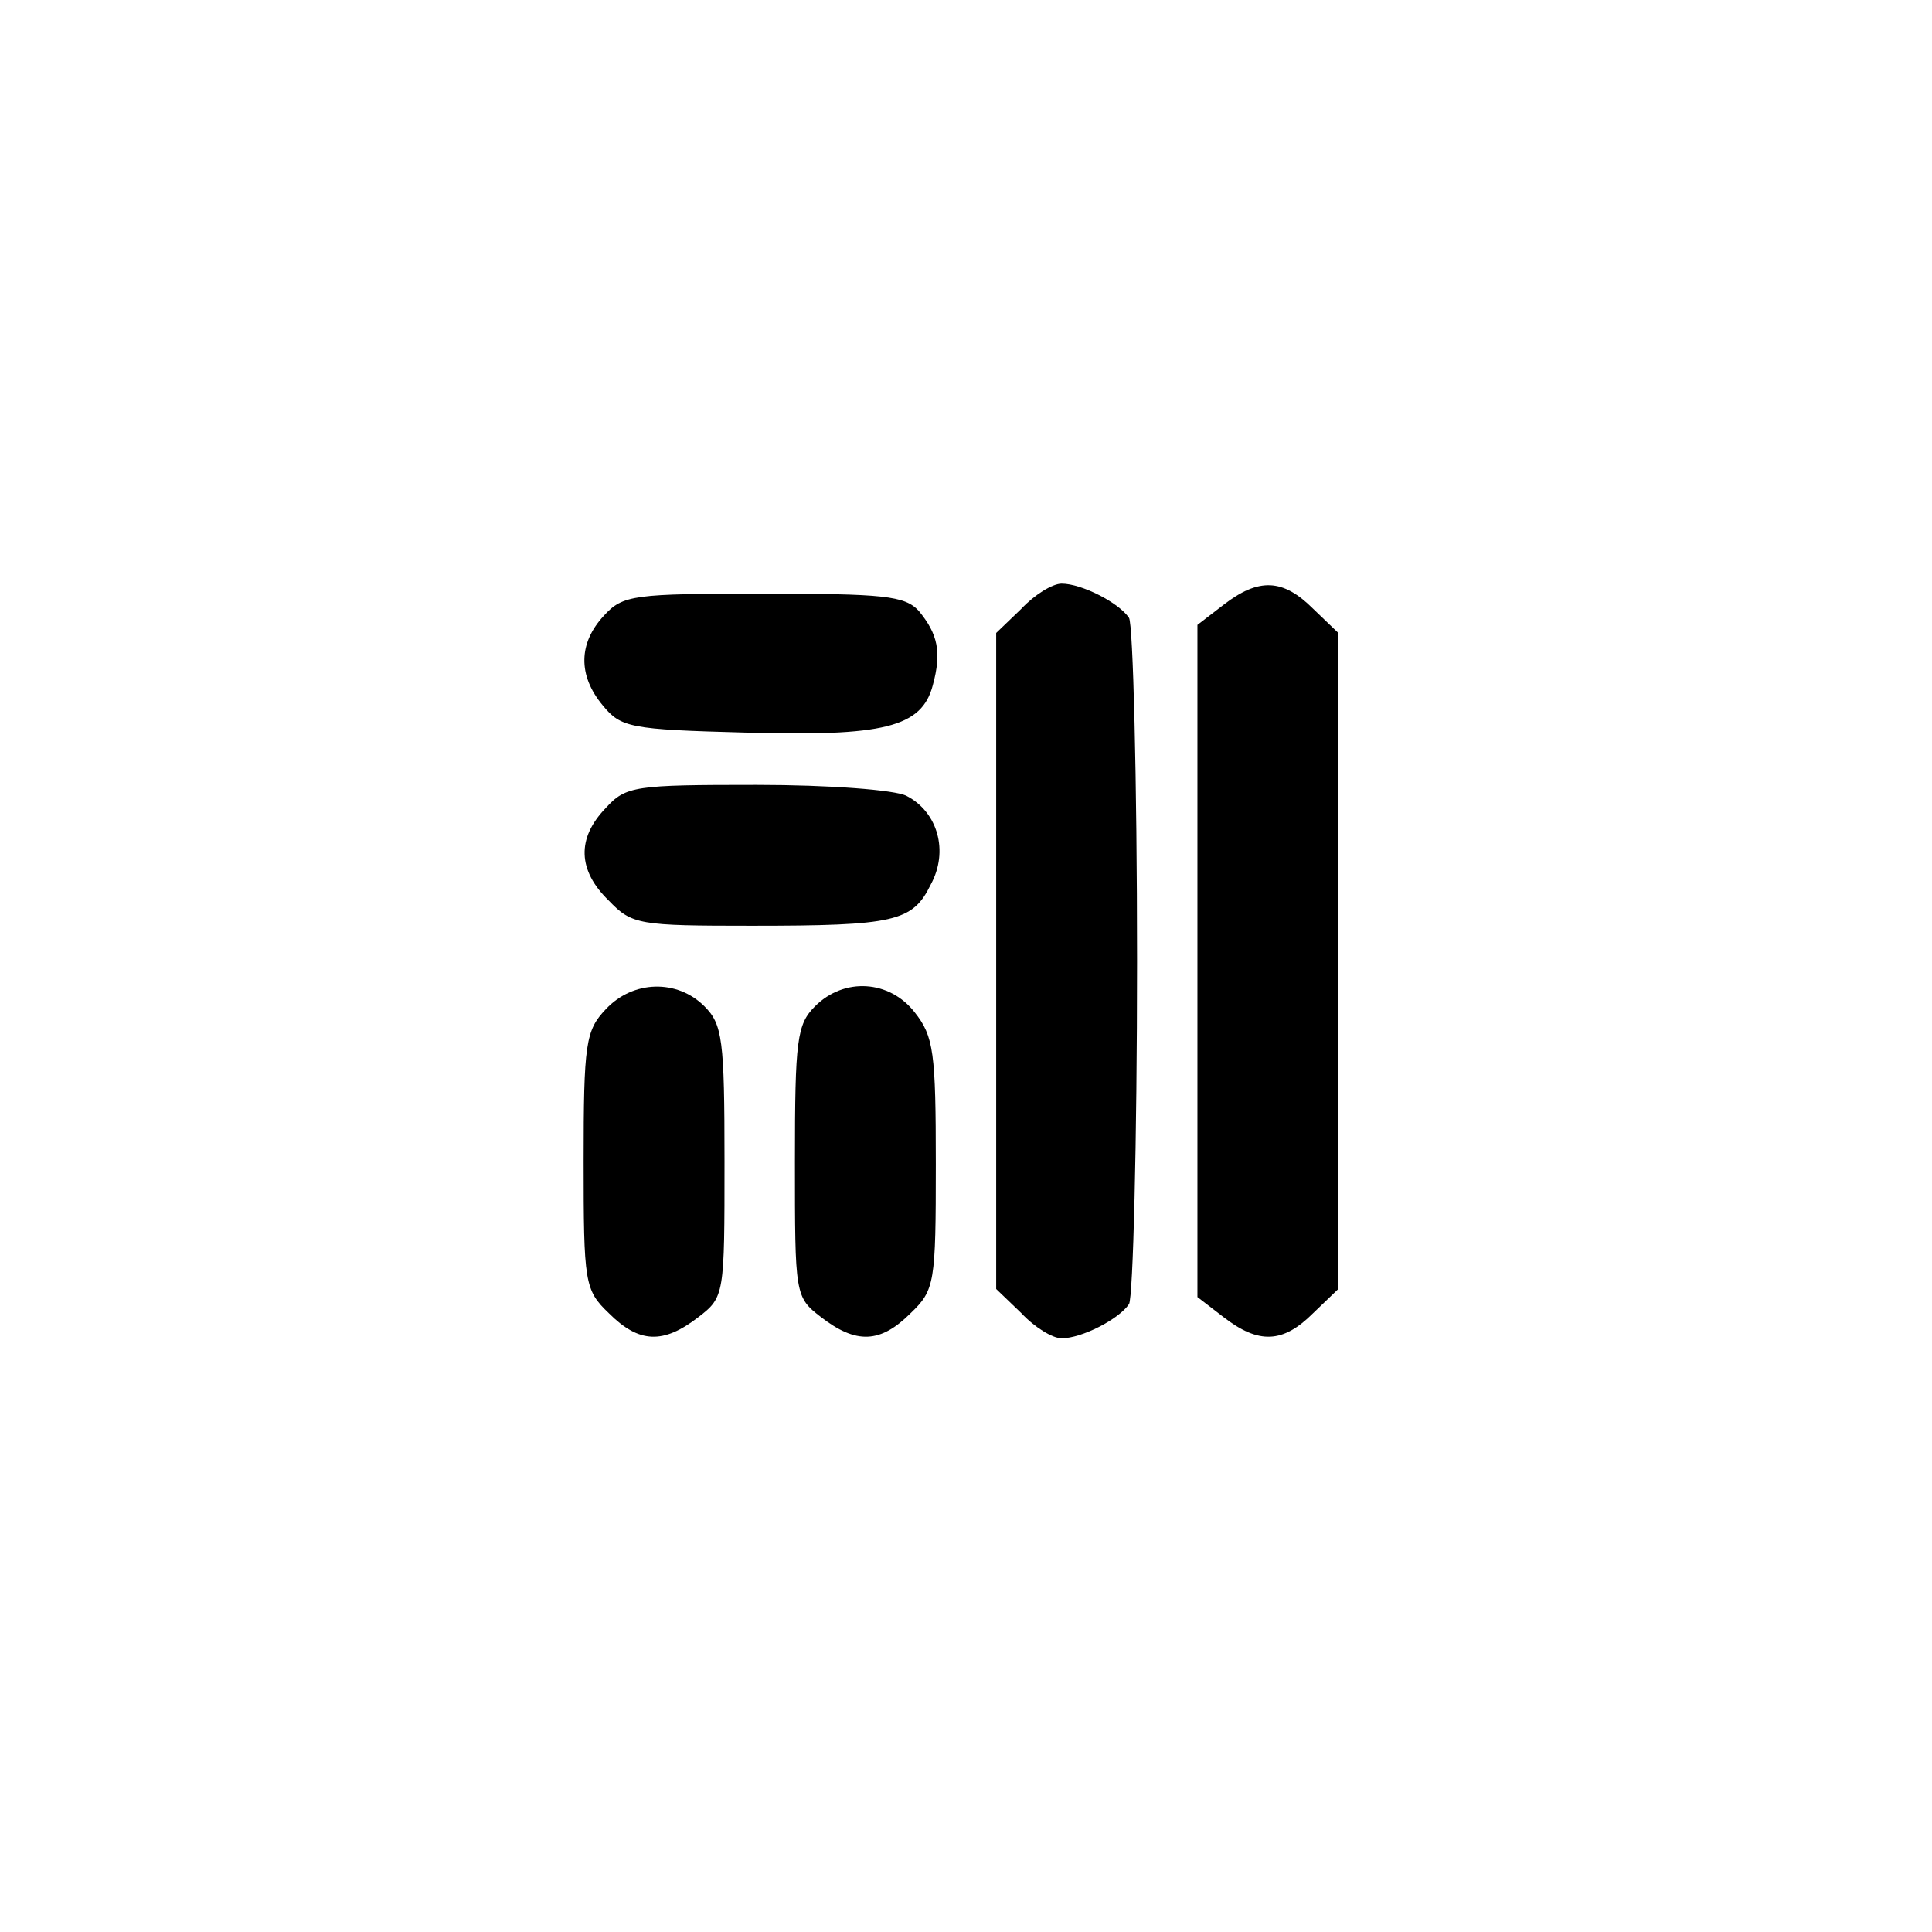<?xml version="1.0" standalone="no"?>
<!DOCTYPE svg PUBLIC "-//W3C//DTD SVG 20010904//EN"
 "http://www.w3.org/TR/2001/REC-SVG-20010904/DTD/svg10.dtd">
<svg version="1.0" xmlns="http://www.w3.org/2000/svg"
 width="192pt" height="192pt" viewBox="0 0 192 192"
 preserveAspectRatio="xMidYMid meet">
<g transform="translate(0,192) scale(0.1,-0.1)"
fill="#000000" stroke="none">
811 c445 -92 729 -532 635 -987 -62 -301 -295 -546 -601 -630 -91 -26 -329
-26 -420 0 -291 80 -516 305 -596 596 -26 91 -26 329 0 420 120 433 542 692
982 601z"/>
<path d="M1015 1315 l-25 -24 0 -326 0 -326 25 -24 c13 -14 31 -25 40 -25 20
0 57 19 67 34 4 6 8 160 8 341 0 182 -4 335 -8 341 -10 15 -47 34 -67 34 -9 0
-27 -11 -40 -25z"/>
<path d="M1216 1319 l-26 -20 0 -334 0 -334 26 -20 c35 -27 59 -26 89 4 l25
24 0 326 0 326 -25 24 c-30 30 -54 31 -89 4z"/>
<path d="M600 1308 c-25 -27 -26 -59 -1 -89 18 -22 27 -24 141 -27 138 -4 176
5 187 47 9 33 5 51 -14 74 -14 15 -35 17 -154 17 -129 0 -140 -1 -159 -22z"/>
<path d="M602 1117 c-29 -30 -28 -62 3 -92 23 -24 30 -25 142 -25 142 0 160 4
178 41 18 33 7 72 -24 88 -11 6 -77 11 -149 11 -121 0 -130 -1 -150 -23z"/>
<path d="M602 917 c-20 -21 -22 -34 -22 -151 0 -121 1 -128 25 -151 30 -30 54
-31 89 -4 26 20 26 22 26 155 0 121 -2 136 -20 154 -27 27 -71 26 -98 -3z"/>
<path d="M810 920 c-18 -18 -20 -33 -20 -154 0 -133 0 -135 26 -155 35 -27 59
-26 89 4 24 23 25 30 25 148 0 111 -2 127 -21 151 -25 32 -70 35 -99 6z"/>
</g>
</svg>
